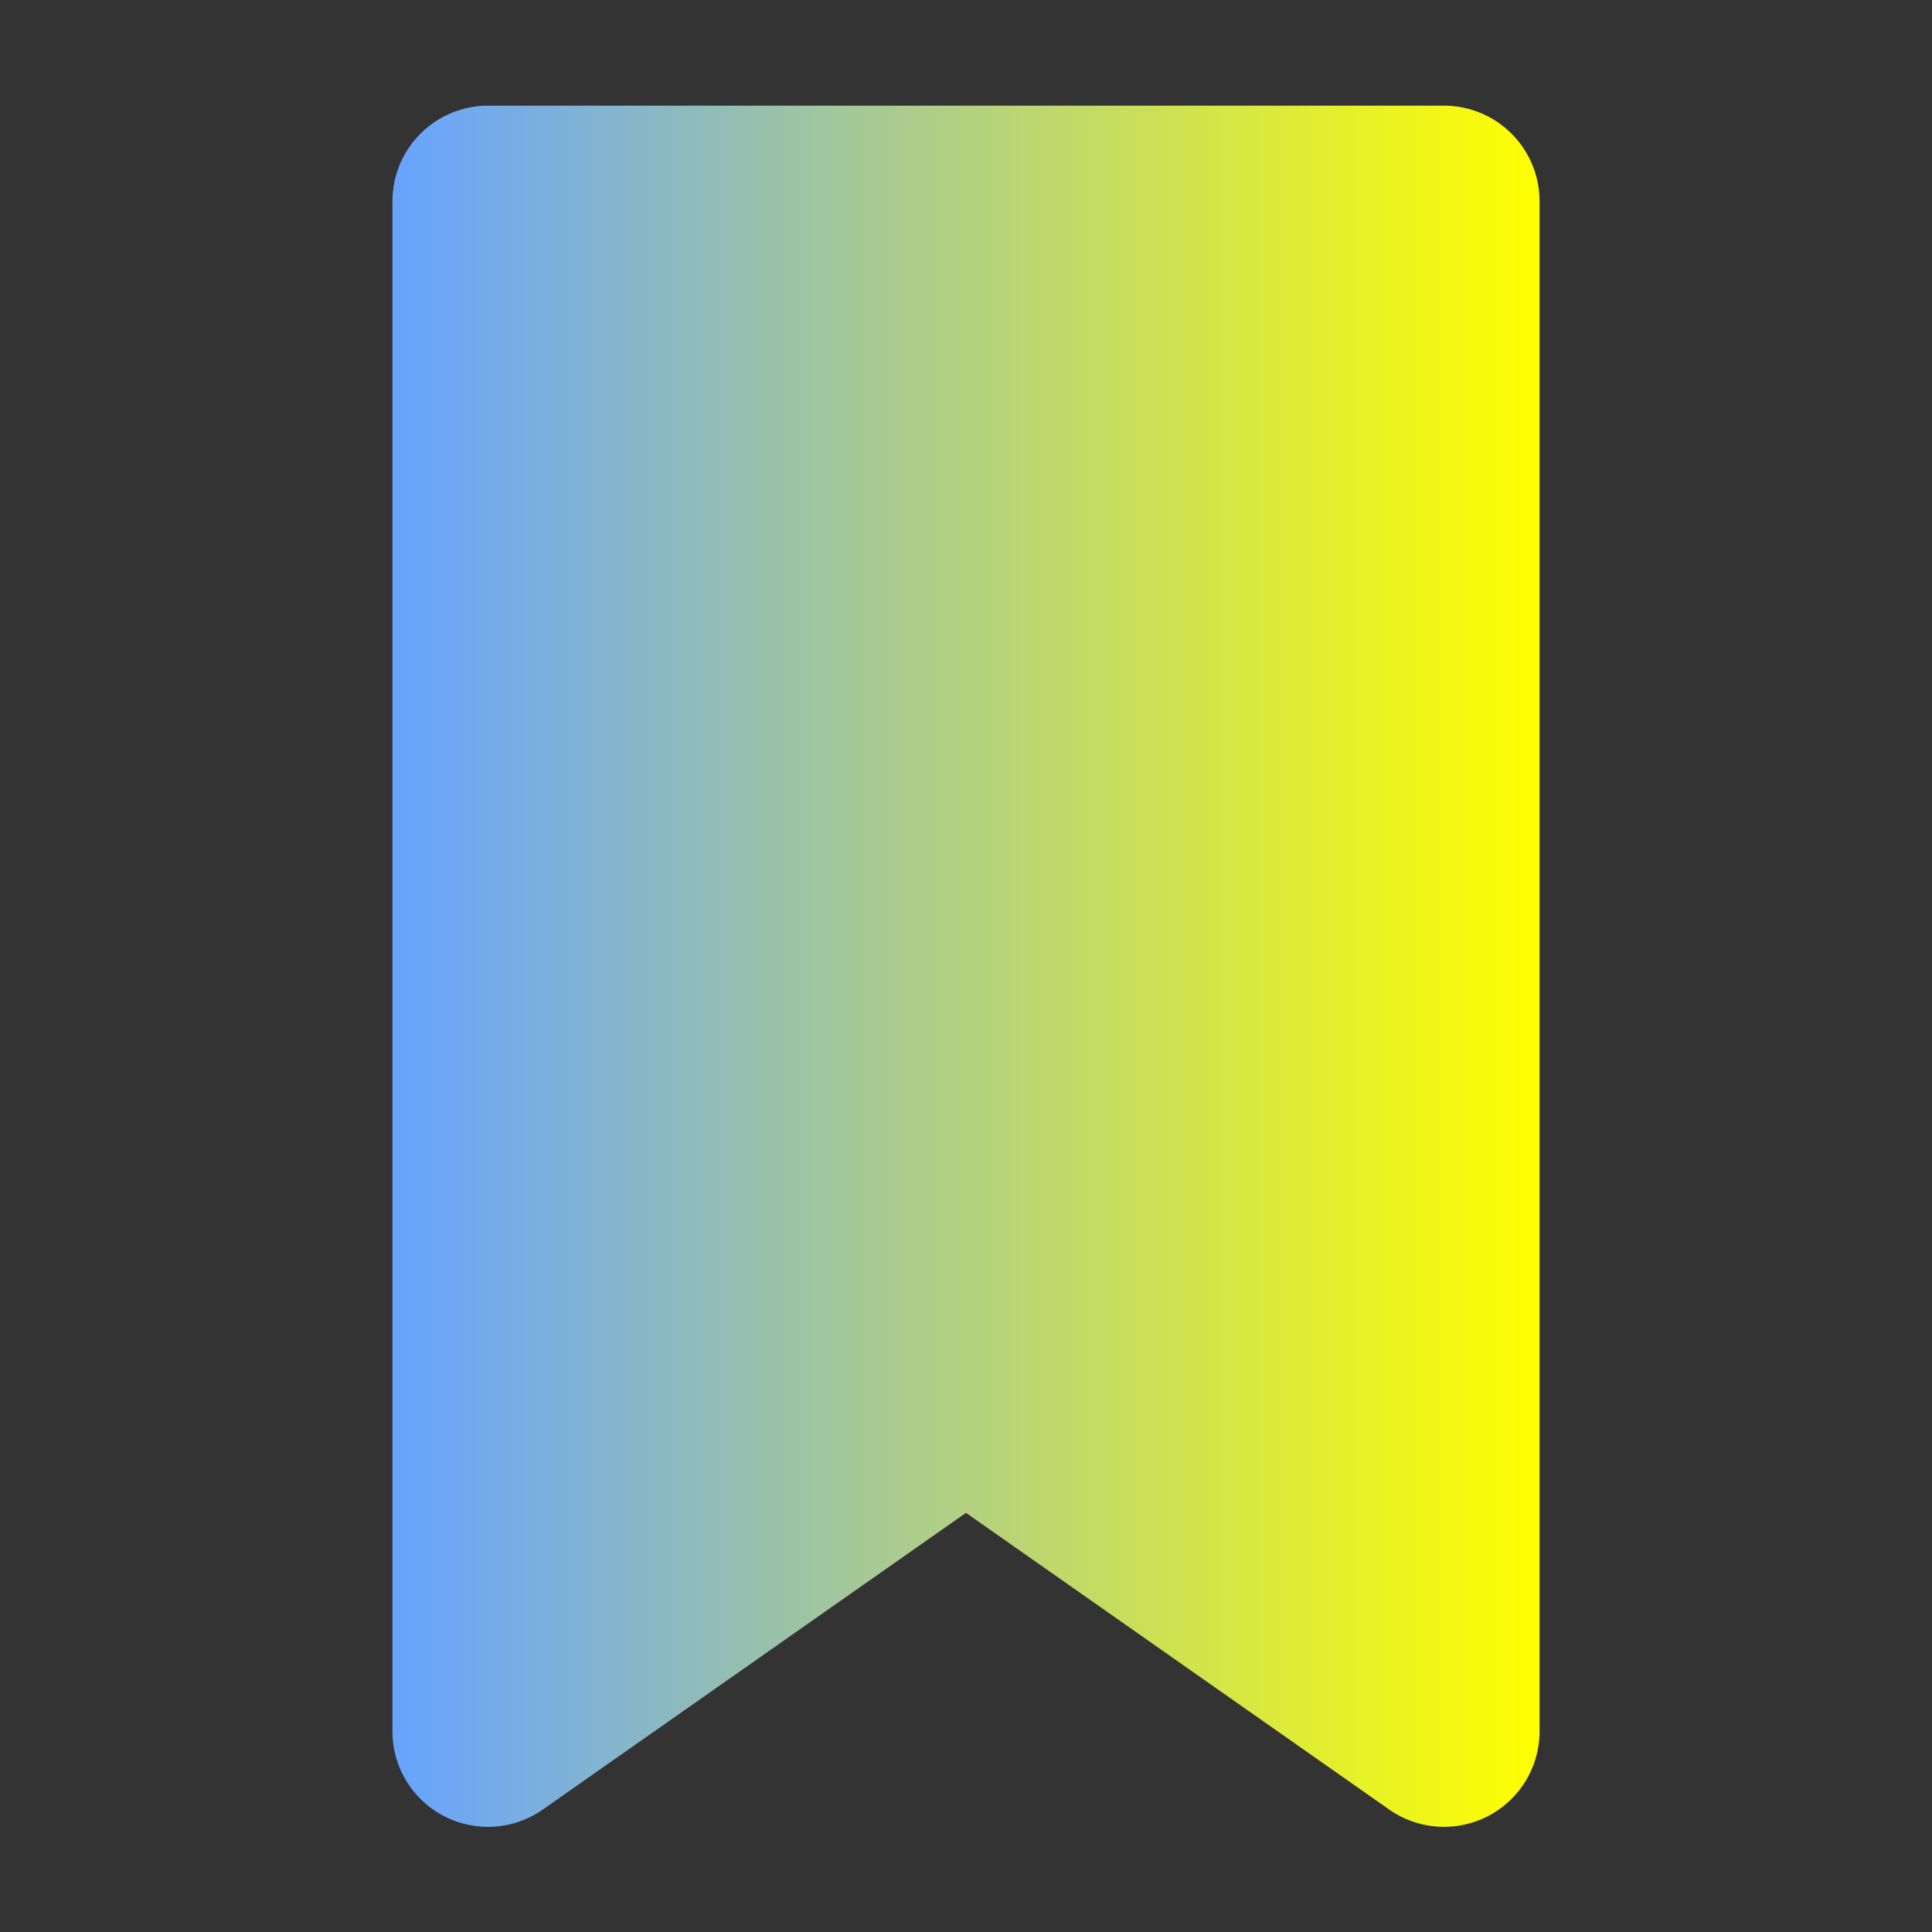 <?xml version="1.0" ?><svg 
id="Icons"
viewBox="0 0 128 128"
 xmlns="http://www.w3.org/2000/svg" 
 xmlns:xlink="http://www.w3.org/1999/xlink"><rect x="0" y="0" width="128" height="128" fill="#333333" stroke="none"/><defs>
 <style>.cls-1{fill:url(#New_Gradient_Swatch_1);}</style>
 <linearGradient 
 gradientUnits="userSpaceOnUse"
 id="New_Gradient_Swatch_1" x1="26" x2="102" y1="64" y2="64">
 <stop 
 offset="0" 
 stop-color="#67a3ff"/>
 <stop offset="1" 
 stop-color="yellow"/>
 </linearGradient></defs><path 
 class="cls-1" d="M95.67,7H32.33A6.34,6.34,0,0,0,26,13.33V114.67a6.33,6.33,0,0,0,10,5.19l28-19.63,28,19.63a6.33,6.33,0,0,0,10-5.19V13.33A6.34,6.34,0,0,0,95.67,7Z"/></svg>